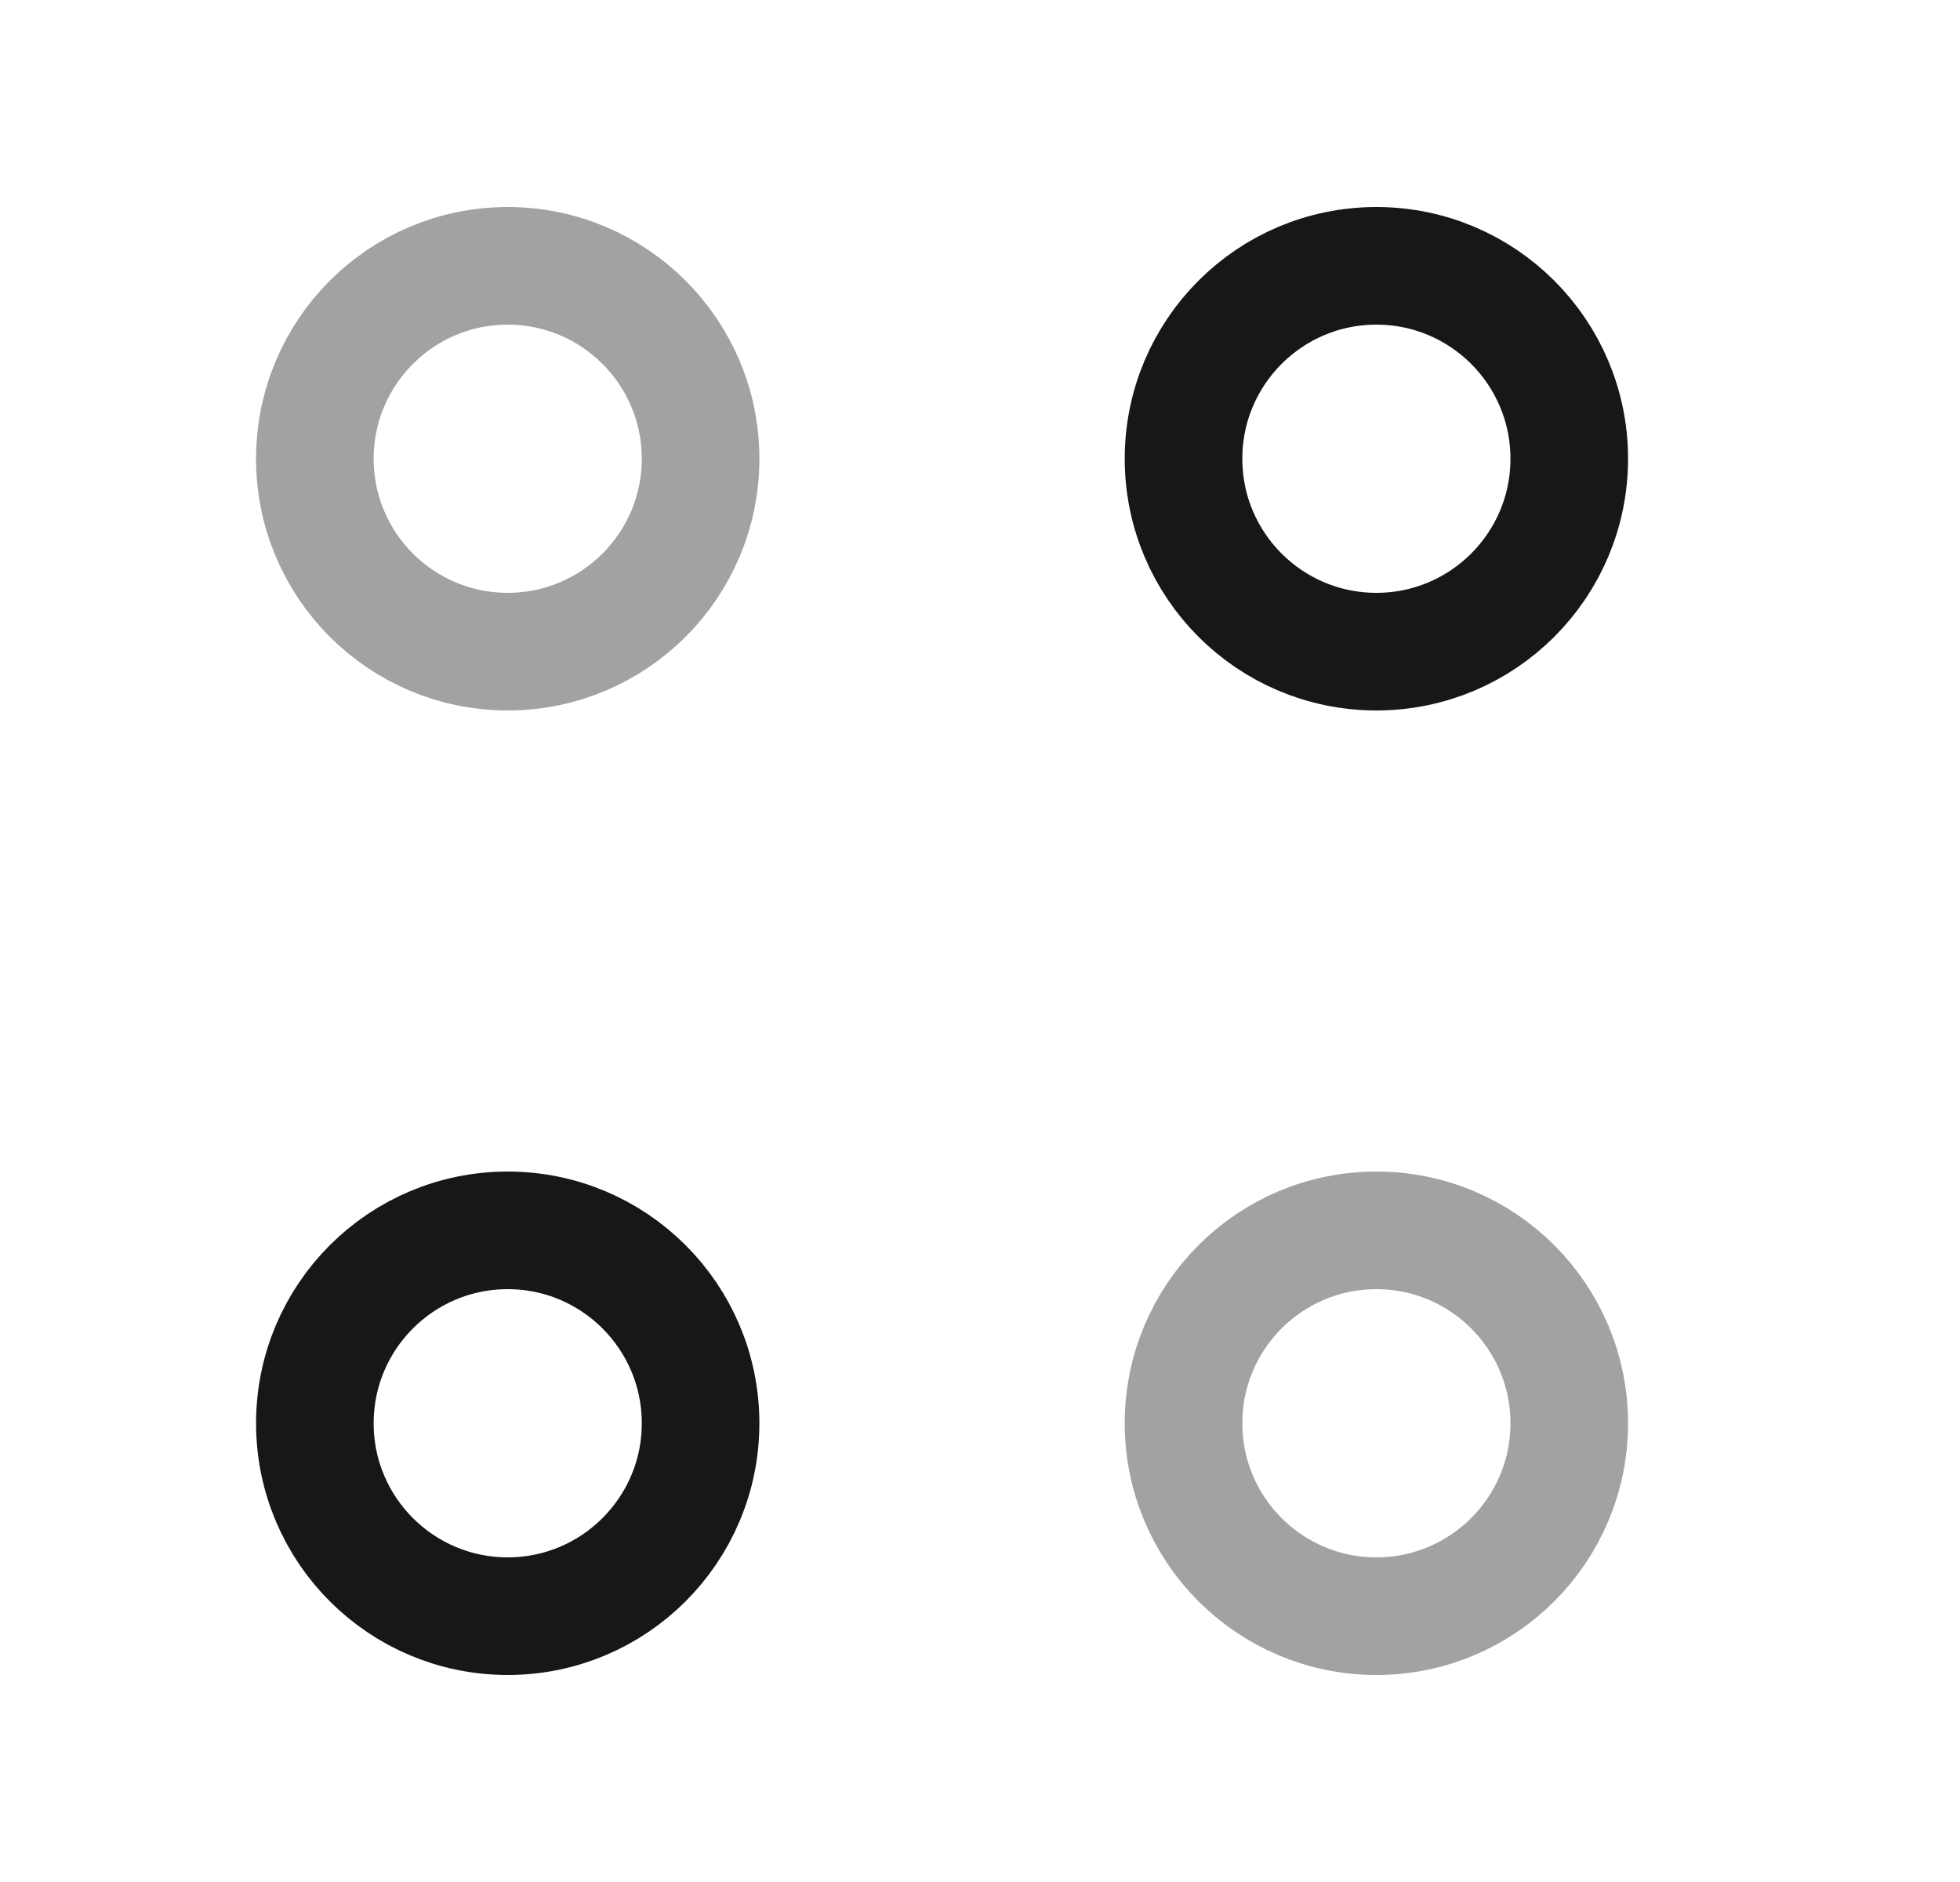 <svg width="25" height="24" viewBox="0 0 25 24" fill="none" xmlns="http://www.w3.org/2000/svg">
<path d="M17.556 8.31C18.914 8.31 20.016 7.209 20.016 5.85C20.016 4.491 18.914 3.39 17.556 3.39C16.197 3.39 15.096 4.491 15.096 5.85C15.096 7.209 16.197 8.31 17.556 8.31Z" stroke="#171717" stroke-width="1.5" stroke-miterlimit="10" stroke-linecap="round" stroke-linejoin="round"/>
<path opacity="0.4" d="M6.476 8.31C7.834 8.31 8.936 7.209 8.936 5.85C8.936 4.491 7.834 3.39 6.476 3.39C5.117 3.39 4.016 4.491 4.016 5.85C4.016 7.209 5.117 8.31 6.476 8.31Z" stroke="#171717" stroke-width="1.5" stroke-miterlimit="10" stroke-linecap="round" stroke-linejoin="round"/>
<path opacity="0.4" d="M17.556 20.61C18.914 20.61 20.016 19.509 20.016 18.15C20.016 16.791 18.914 15.69 17.556 15.69C16.197 15.69 15.096 16.791 15.096 18.15C15.096 19.509 16.197 20.61 17.556 20.61Z" stroke="#171717" stroke-width="1.5" stroke-miterlimit="10" stroke-linecap="round" stroke-linejoin="round"/>
<path d="M6.476 20.61C7.834 20.61 8.936 19.509 8.936 18.15C8.936 16.791 7.834 15.69 6.476 15.69C5.117 15.69 4.016 16.791 4.016 18.15C4.016 19.509 5.117 20.61 6.476 20.61Z" stroke="#171717" stroke-width="1.5" stroke-miterlimit="10" stroke-linecap="round" stroke-linejoin="round"/>
</svg>

